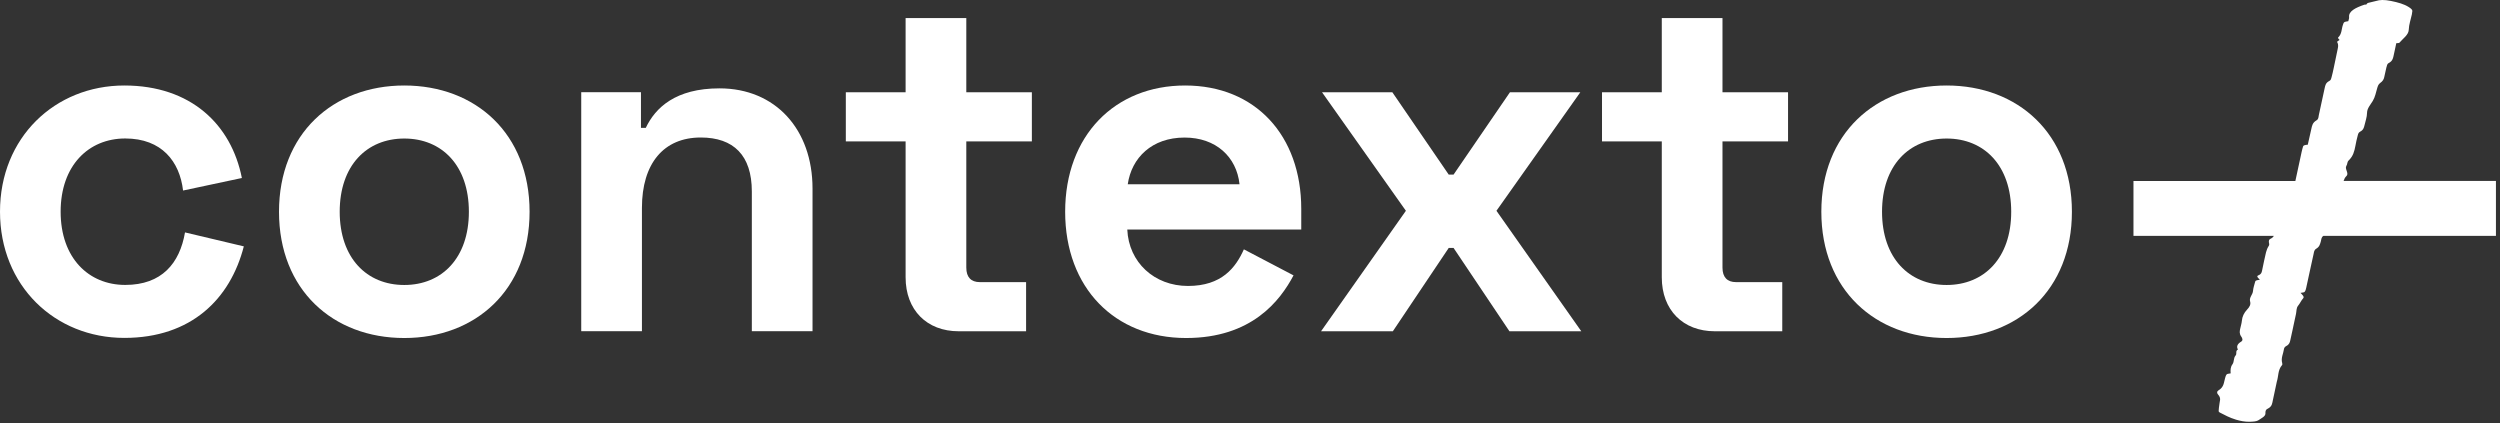 <svg width="437" height="74" viewBox="0 0 437 74" fill="none" xmlns="http://www.w3.org/2000/svg">
<rect x="0" y="0" width="437" height="74" fill="#333333" stroke="none"/>
<path d="M21.73 14.945C33.36 14.945 40.43 21.765 42.28 31.115L32 33.305C31.41 28.255 28.29 24.205 21.89 24.205C15.49 24.205 10.6 28.925 10.6 37.005C10.6 45.095 15.49 49.805 21.89 49.805C28.29 49.805 31.41 46.015 32.34 40.625L42.62 43.065C40.26 52.245 33.44 59.065 21.73 59.065C9.6 59.065 0 49.965 0 36.995C0 24.045 9.6 14.945 21.73 14.945Z" fill="white"/>
<path d="M70.67 14.945C83.14 14.945 92.57 23.365 92.57 37.015C92.57 50.665 83.14 59.085 70.67 59.085C58.2 59.085 48.77 50.665 48.77 37.015C48.77 23.365 58.21 14.945 70.67 14.945ZM70.67 49.815C77.24 49.815 81.96 45.095 81.96 37.015C81.96 28.925 77.24 24.215 70.67 24.215C64.1 24.215 59.38 28.935 59.38 37.015C59.39 45.105 64.1 49.815 70.67 49.815Z" fill="white"/>
<path d="M112.04 16.125V22.355H112.88C114.56 18.815 118.1 15.445 125.77 15.445C135.54 15.445 142.03 22.605 142.03 32.965V57.895H131.42V33.465C131.42 27.145 128.22 24.035 122.49 24.035C116 24.035 112.21 28.585 112.21 36.335V57.895H101.6V16.115H112.04V16.125Z" fill="white"/>
<path d="M147.85 16.125H158.3V3.155H168.91V16.125H180.37V24.715H168.91V46.785C168.91 48.465 169.75 49.315 171.27 49.315H179.36V57.905H167.57C162.01 57.905 158.3 54.195 158.3 48.475V24.715H147.85V16.125Z" fill="white"/>
<path d="M207.16 14.945C219.46 14.945 227.46 23.705 227.46 36.505V40.125H197.05C197.3 45.855 201.77 49.985 207.66 49.985C213.56 49.985 216 46.785 217.43 43.585L226.11 48.135C223.75 52.595 218.78 59.085 207.33 59.085C194.86 59.085 186.19 50.325 186.19 37.015C186.19 23.705 194.86 14.945 207.16 14.945ZM216.67 32.215C216.16 27.415 212.54 24.045 207.07 24.045C201.34 24.045 197.8 27.585 197.13 32.215H216.67Z" fill="white"/>
<path d="M243.38 16.125L253.24 30.525H254.08L263.94 16.125H276.24L261.58 36.845L276.41 57.905H263.85L254.08 43.335H253.24L243.47 57.905H230.92L245.75 36.845L231.09 16.125H243.38Z" fill="white"/>
<path d="M280.03 16.125H290.48V3.155H301.09V16.125H312.55V24.715H301.09V46.785C301.09 48.465 301.93 49.315 303.45 49.315H311.54V57.905H299.75C294.19 57.905 290.48 54.195 290.48 48.475V24.715H280.03V16.125Z" fill="white"/>
<path d="M340.27 14.945C352.74 14.945 362.17 23.365 362.17 37.015C362.17 50.665 352.74 59.085 340.27 59.085C327.8 59.085 318.37 50.665 318.37 37.015C318.37 23.365 327.8 14.945 340.27 14.945ZM340.27 49.815C346.84 49.815 351.56 45.095 351.56 37.015C351.56 28.925 346.84 24.215 340.27 24.215C333.7 24.215 328.98 28.935 328.98 37.015C328.98 45.105 333.7 49.815 340.27 49.815Z" fill="white"/>
<path d="M436.3 31.625H409.66C409.76 31.325 409.89 31.025 410.17 30.755C410.65 30.285 409.8 29.515 410.15 28.985C410.35 28.695 410.26 28.315 410.54 28.055C411.34 27.295 411.55 26.415 411.72 25.515C411.83 24.895 411.97 24.285 412.13 23.685C412.2 23.445 412.23 23.185 412.55 23.015C413.11 22.725 413.21 22.325 413.31 21.915C413.48 21.185 413.75 20.475 413.76 19.705C413.77 18.935 414.36 18.305 414.76 17.645C415.19 16.925 415.31 16.145 415.54 15.395C415.64 15.075 415.72 14.745 416.07 14.495C416.49 14.205 416.68 13.875 416.76 13.505C416.89 12.935 417.01 12.365 417.14 11.795C417.26 11.525 417.2 11.205 417.56 11.015C418.17 10.695 418.28 10.265 418.38 9.835C418.55 9.075 418.71 8.315 418.87 7.555C419.05 7.535 419.36 7.535 419.41 7.475C420.03 6.735 421.02 6.105 421.05 5.205C421.08 4.285 421.4 3.425 421.59 2.535C421.63 2.335 421.66 2.125 421.68 1.925C421.7 1.705 421.42 1.465 421.02 1.215C420.25 0.725 419.19 0.415 417.93 0.165C416.73 -0.075 415.97 -0.035 415.36 0.165C414.94 0.295 414.37 0.375 413.95 0.505C413.75 0.565 413.72 0.705 413.62 0.805C413.51 0.805 413.37 0.795 413.31 0.815C411.74 1.345 410.51 1.965 410.62 2.985C410.65 3.235 410.53 3.465 410.48 3.705C410.24 3.755 409.91 3.785 409.79 3.875C409.63 4.005 409.61 4.175 409.55 4.325C409.27 5.075 409.39 5.905 408.7 6.565C408.61 6.655 408.86 6.845 408.96 6.985C408.81 7.115 408.47 7.215 408.55 7.385C408.81 7.855 408.69 8.245 408.61 8.645C408.39 9.735 408.16 10.815 407.93 11.905C407.81 12.435 407.71 12.965 407.56 13.485C407.49 13.725 407.47 13.995 407.16 14.155C406.53 14.475 406.46 14.925 406.36 15.365C406.01 16.945 405.69 18.535 405.33 20.125C405.26 20.445 405.3 20.825 404.91 21.045C404.23 21.445 404.15 21.965 404.03 22.495C403.81 23.425 403.61 24.365 403.4 25.295C402.97 25.325 402.65 25.395 402.59 25.565C402.49 25.885 402.4 26.205 402.33 26.535C401.96 28.235 401.6 29.935 401.23 31.635H372.93V41.235H397.46C397.36 41.425 397.19 41.605 396.87 41.745C396.59 41.875 396.59 42.105 396.6 42.315C396.61 42.525 396.73 42.745 396.6 42.945C396.36 43.315 396.2 43.705 396.1 44.105C395.85 45.115 395.66 46.135 395.44 47.155C395.36 47.515 395.35 47.895 394.75 48.135C394.32 48.305 394.81 48.635 395.02 48.915C394.59 48.945 394.27 49.015 394.22 49.185C394.07 49.755 393.87 50.305 393.82 50.895C393.77 51.515 393.12 52.005 393.32 52.695C393.48 53.225 393.2 53.685 392.8 54.105C392.24 54.695 391.94 55.355 391.88 56.065C391.84 56.565 391.66 57.045 391.57 57.535C391.49 57.945 391.42 58.345 391.78 58.845C392.01 59.165 392.08 59.525 391.76 59.715C391.15 60.085 390.87 60.515 391.19 61.095C390.69 61.355 391.07 61.825 390.78 62.145C390.38 62.595 390.57 63.215 390.23 63.685C389.88 64.165 389.87 64.705 389.92 65.265C389.68 65.315 389.32 65.335 389.24 65.425C389.06 65.635 389.01 65.875 388.94 66.115C388.72 66.865 388.76 67.665 387.79 68.235C387.51 68.395 387.47 68.695 387.71 68.955C388.35 69.655 387.96 70.165 387.94 70.735C387.89 71.105 387.83 71.475 387.82 71.855C387.82 71.935 387.9 72.055 388.07 72.135C388.91 72.565 389.7 73.005 390.85 73.355C391.62 73.595 392.42 73.725 393.15 73.725C393.83 73.715 394.46 73.665 394.74 73.475C395.29 73.105 396.02 72.785 396 72.255C395.99 71.965 395.99 71.635 396.37 71.455C397.2 71.055 397.18 70.455 397.31 69.895C397.54 68.835 397.76 67.765 397.99 66.705C398.3 65.755 398.15 64.705 398.88 63.845C398.97 63.745 398.97 63.615 398.93 63.475C398.67 62.575 399.13 61.825 399.24 61.005C399.27 60.805 399.4 60.605 399.66 60.475C400.16 60.215 400.26 59.855 400.34 59.495C400.48 58.885 400.61 58.285 400.74 57.675C400.85 57.185 400.94 56.705 401.05 56.215C401.15 55.765 401.24 55.325 401.34 54.875C401.45 54.385 401.37 53.855 401.71 53.435C402.06 53.015 402.23 52.545 402.6 52.135C402.84 51.865 402.44 51.525 402.13 51.195C402.37 51.145 402.75 51.125 402.83 51.035C403.01 50.825 403.07 50.575 403.12 50.335C403.56 48.345 403.97 46.355 404.42 44.375C404.49 44.055 404.5 43.695 404.89 43.465C405.46 43.125 405.53 42.685 405.67 42.245C405.78 41.895 405.73 41.495 406.12 41.235H436.29V31.625H436.3ZM417.78 1.135C417.81 1.165 417.84 1.195 417.88 1.225C417.85 1.215 417.83 1.195 417.8 1.185C417.8 1.165 417.8 1.155 417.77 1.135H417.78Z" fill="white"/>
</svg>
